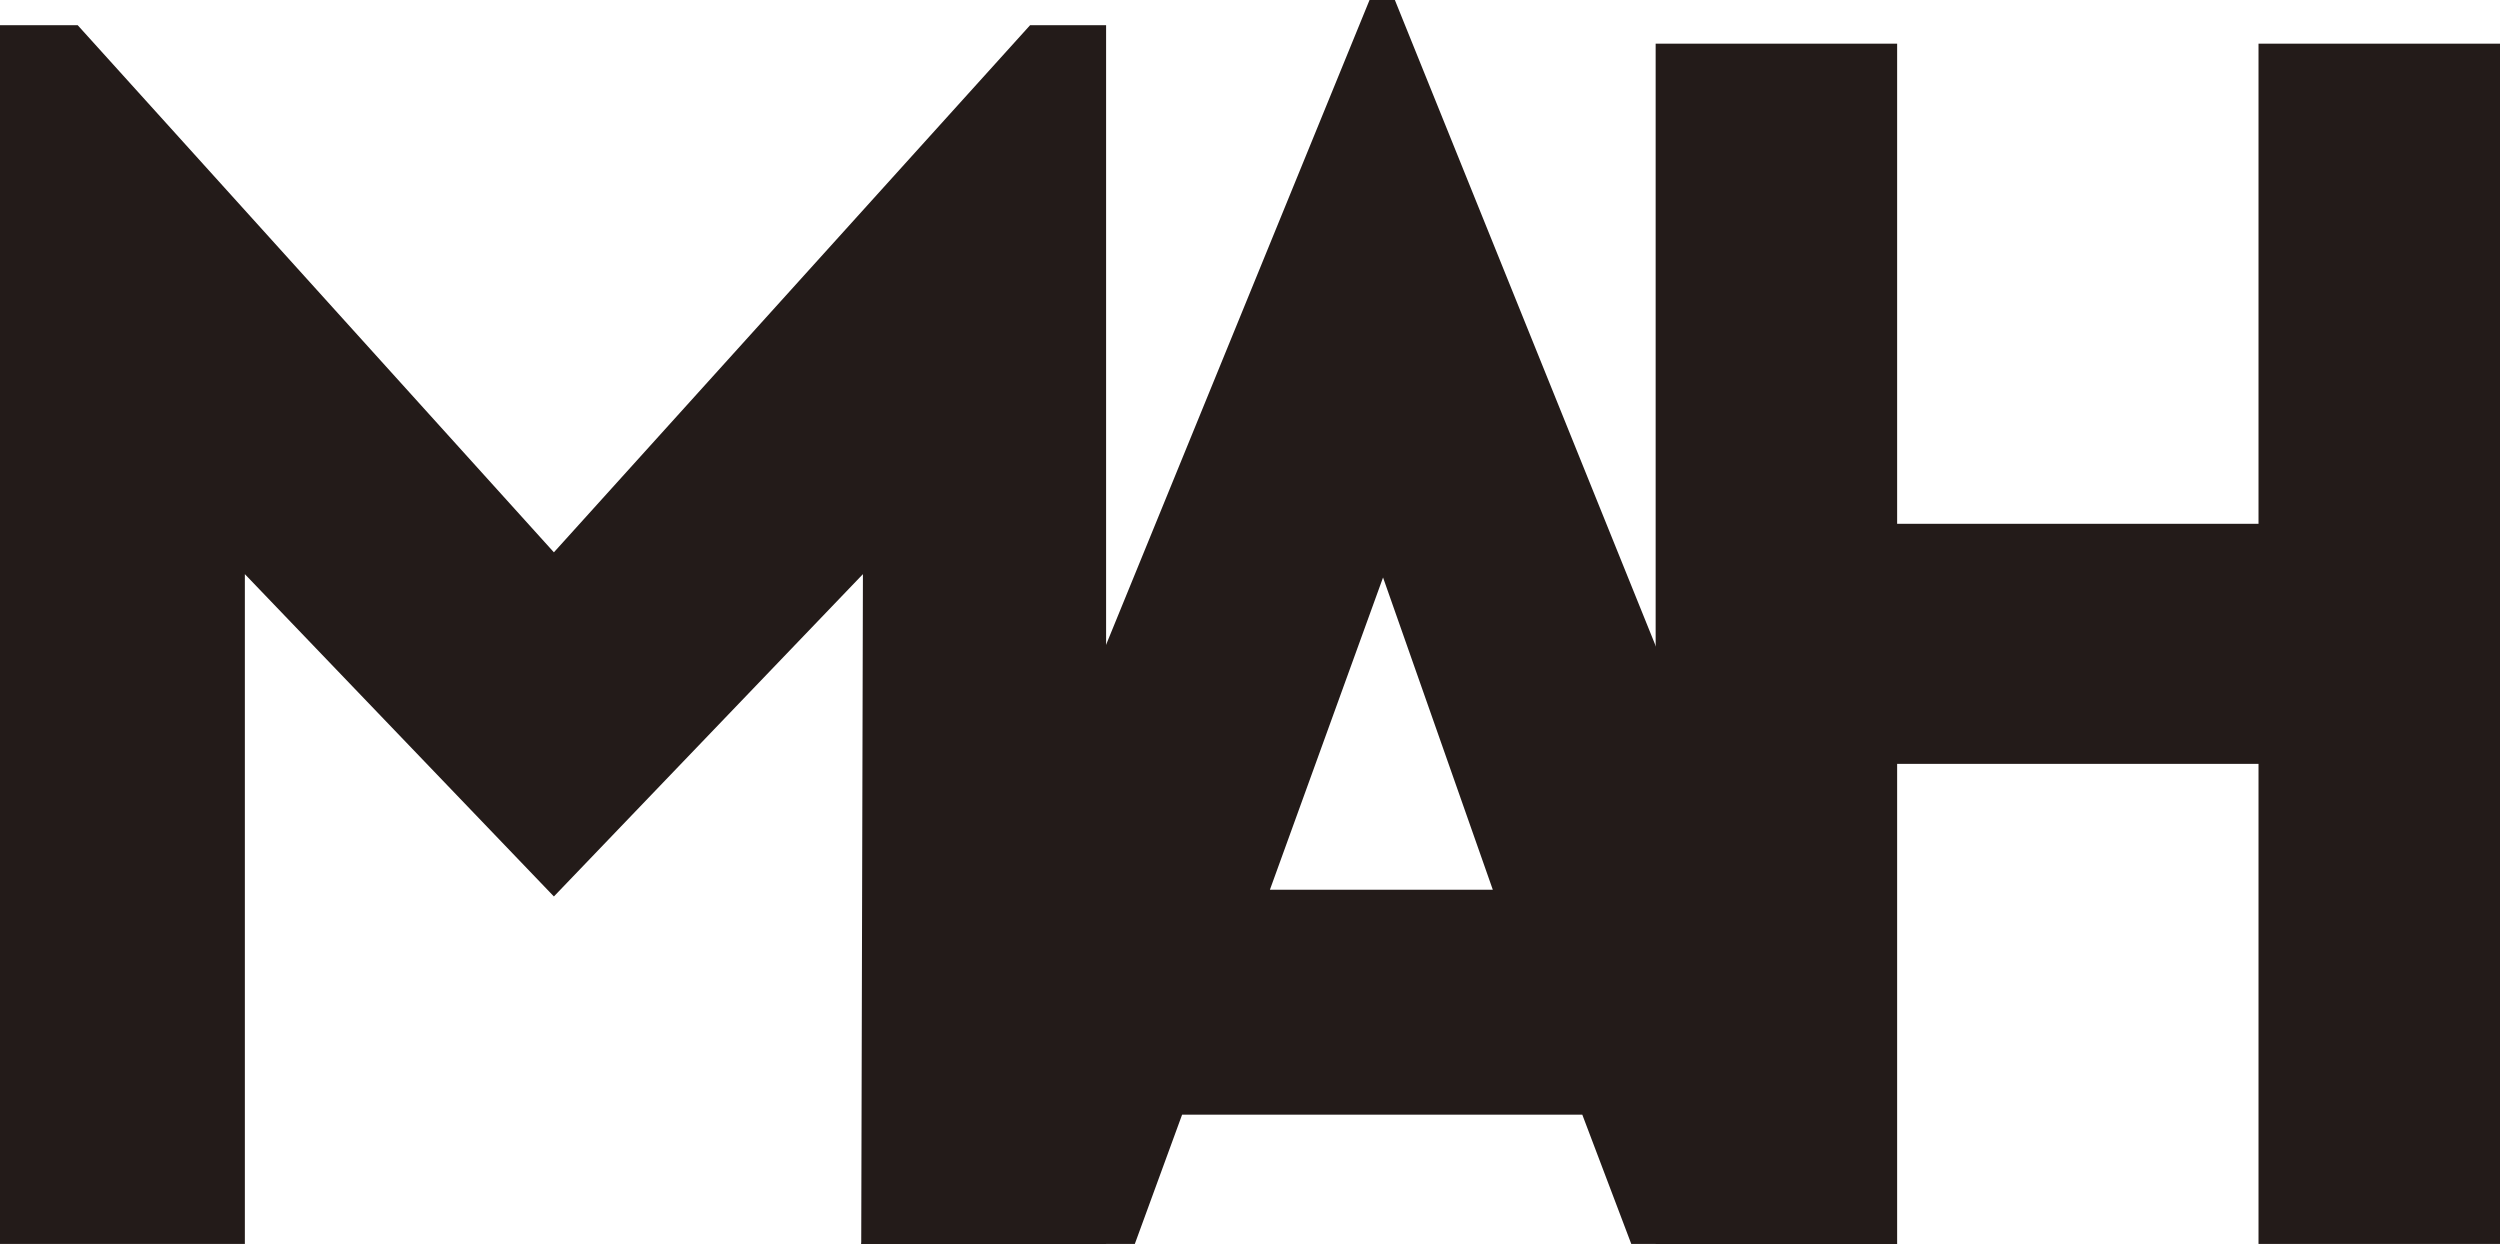 <svg width="207" height="103" viewBox="0 0 207 103" fill="none" xmlns="http://www.w3.org/2000/svg">
<path d="M45.862 45.732L6.432 2.085H0V103H20.274V47.539L45.862 74.227L71.45 47.539L71.31 103H91.585V2.085H85.293L45.862 45.732Z" fill="#231B19"/>
<path d="M71.31 103L93.962 103L97.877 92.297H131.015L135.07 103L157.083 103L115.495 0H113.398L71.31 103ZM105.148 73.671L114.516 47.816L123.605 73.671H105.148Z" fill="#231B19"/>
<path d="M207 103V3.614H187.005V43.369H157.083V3.614H137.088V103H157.083V63.246H187.005V103H207Z" fill="#231B19"/>
</svg>
